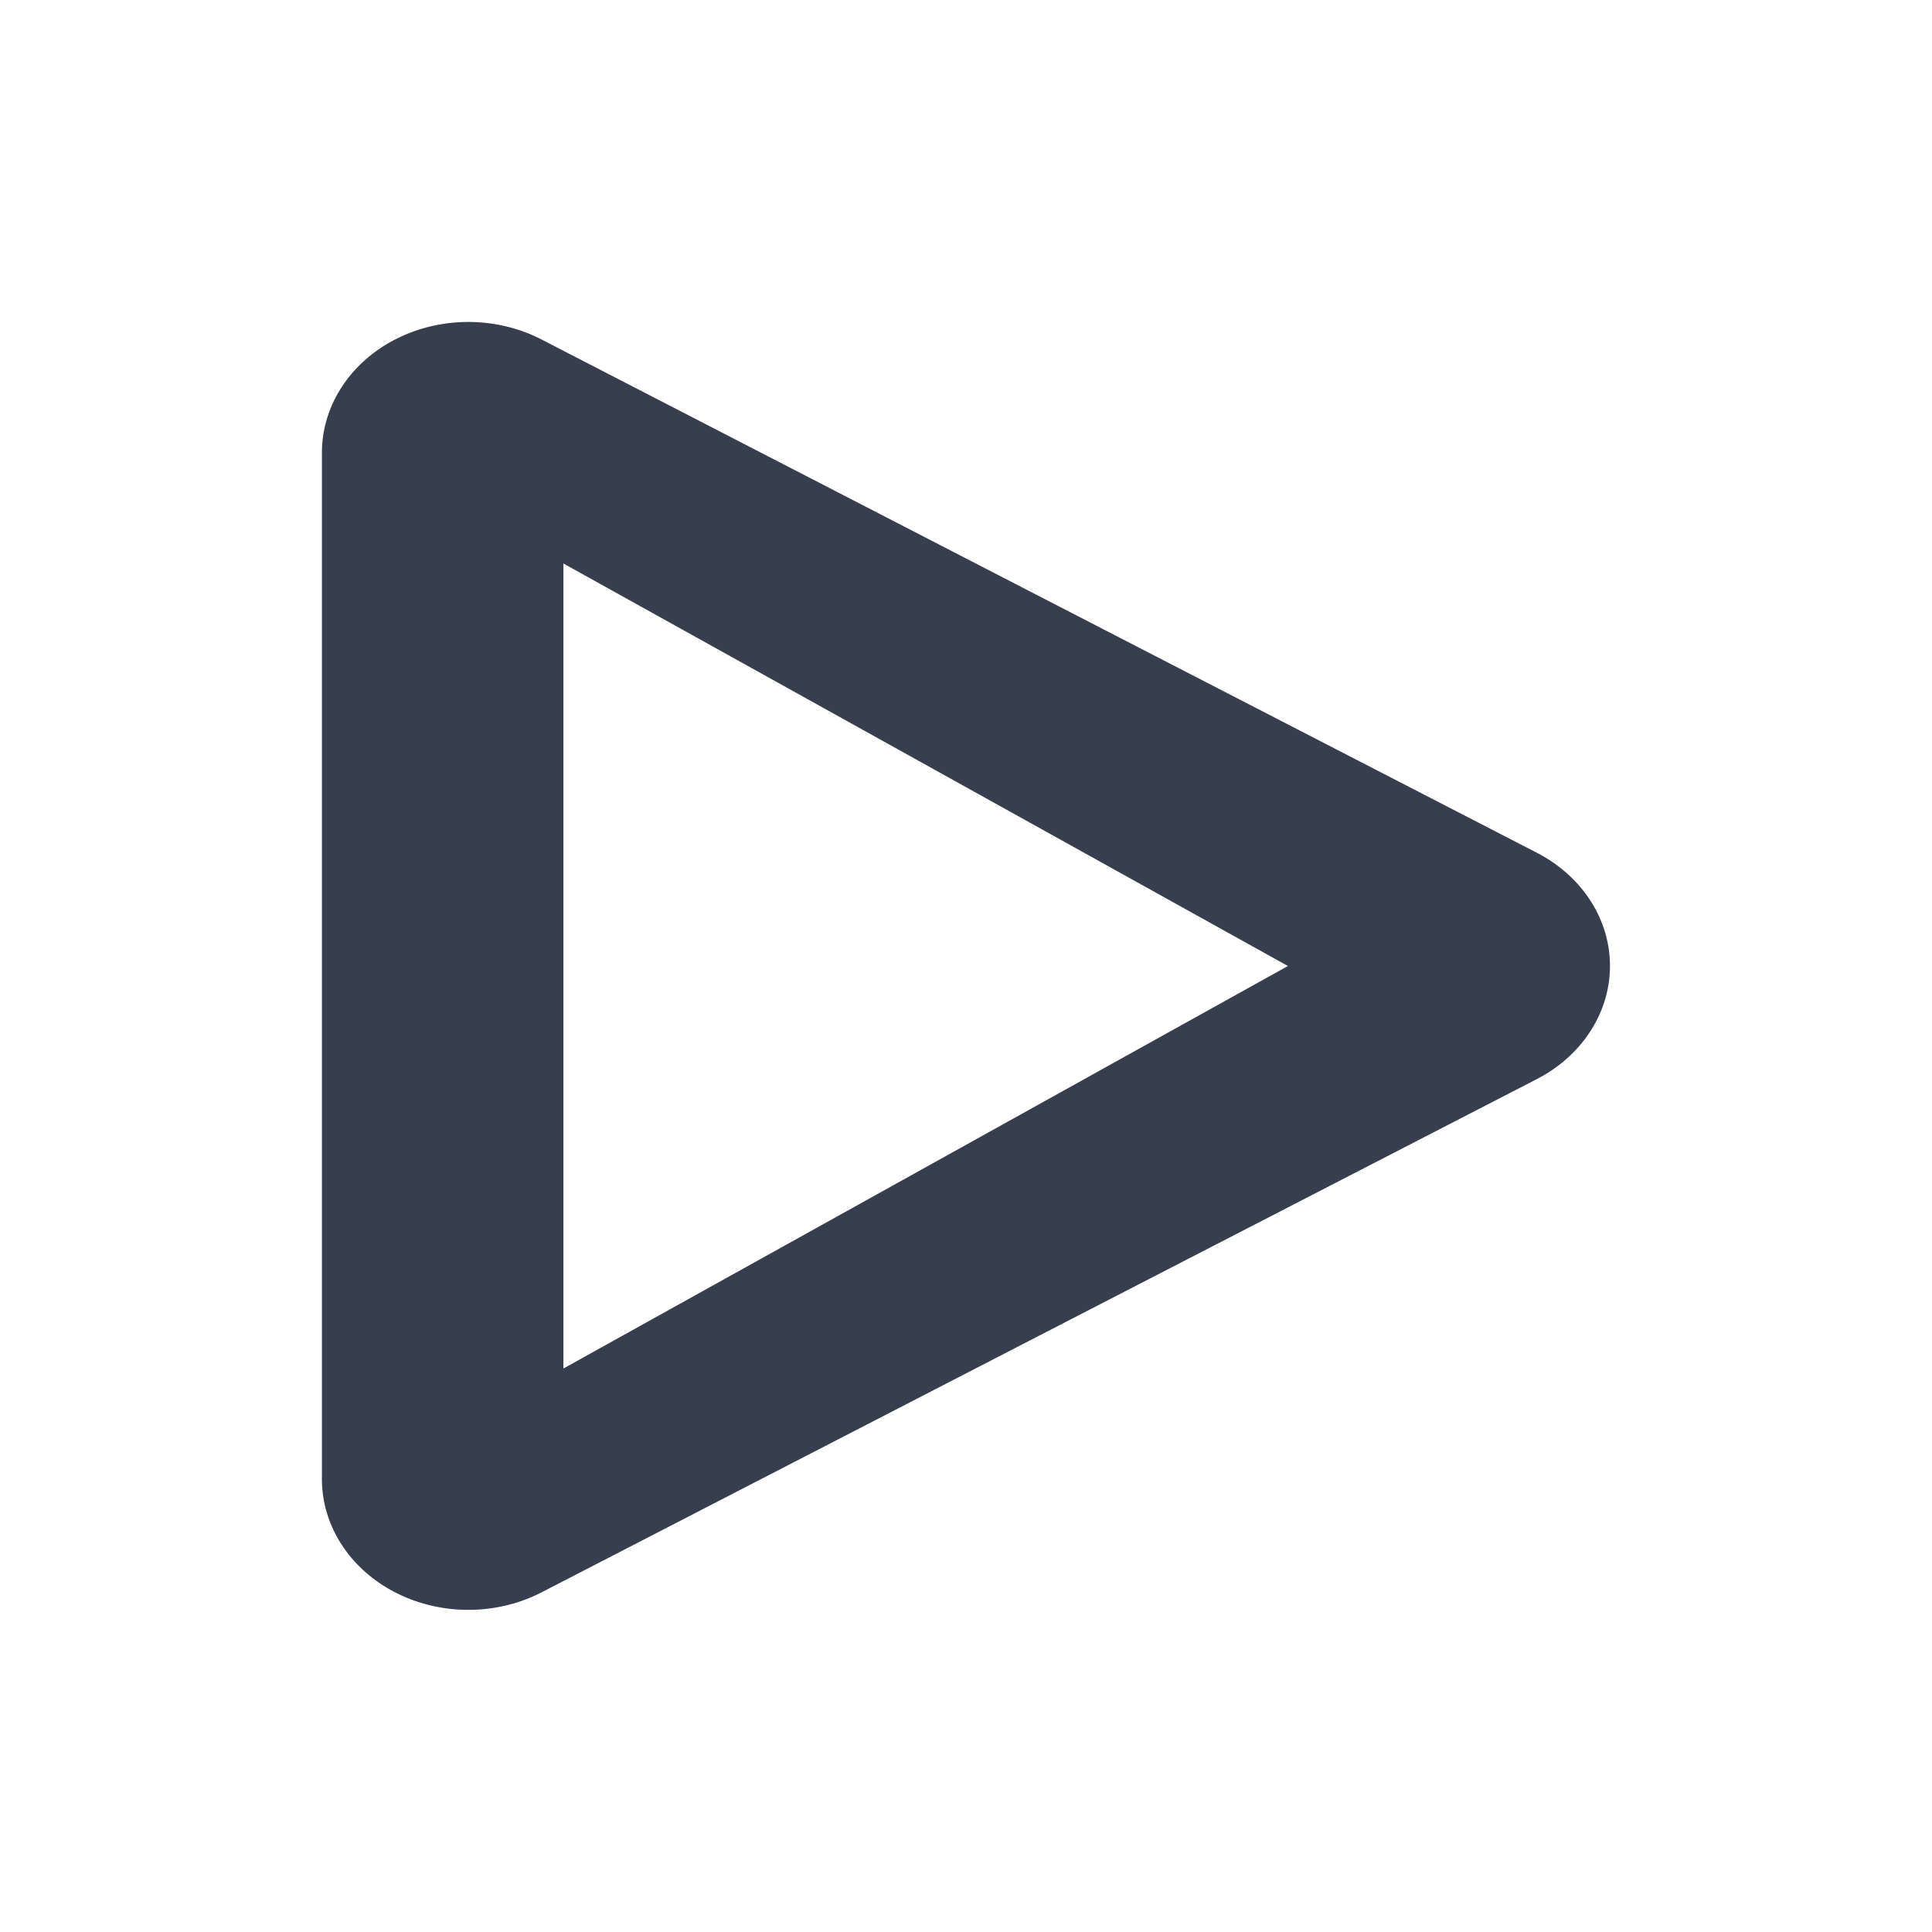 <svg xmlns="http://www.w3.org/2000/svg" width="24" height="24" version="1.1">
 <defs>
  <style id="current-color-scheme" type="text/css">
   .ColorScheme-Text { color:#373E4D; } .ColorScheme-Highlight { color:#4285f4; }
  </style>
 </defs>
 <g transform="translate(-385 127)">
  <path style="fill:currentColor" class="ColorScheme-Text" d="m390.86-123a1.819 1.624 0 0 0 -1.861 1.623v6.376 6.376a1.819 1.624 0 0 0 2.728 1.406l6.182-3.189 6.182-3.187a1.819 1.624 0 0 0 0 -2.812l-6.182-3.187-6.182-3.189a1.819 1.624 0 0 0 -0.867 -0.217zm1.139 3 4.5 2.5 4.5 2.5-4.5 2.5-4.5 2.5v-5-5z"/>
 </g>
</svg>
